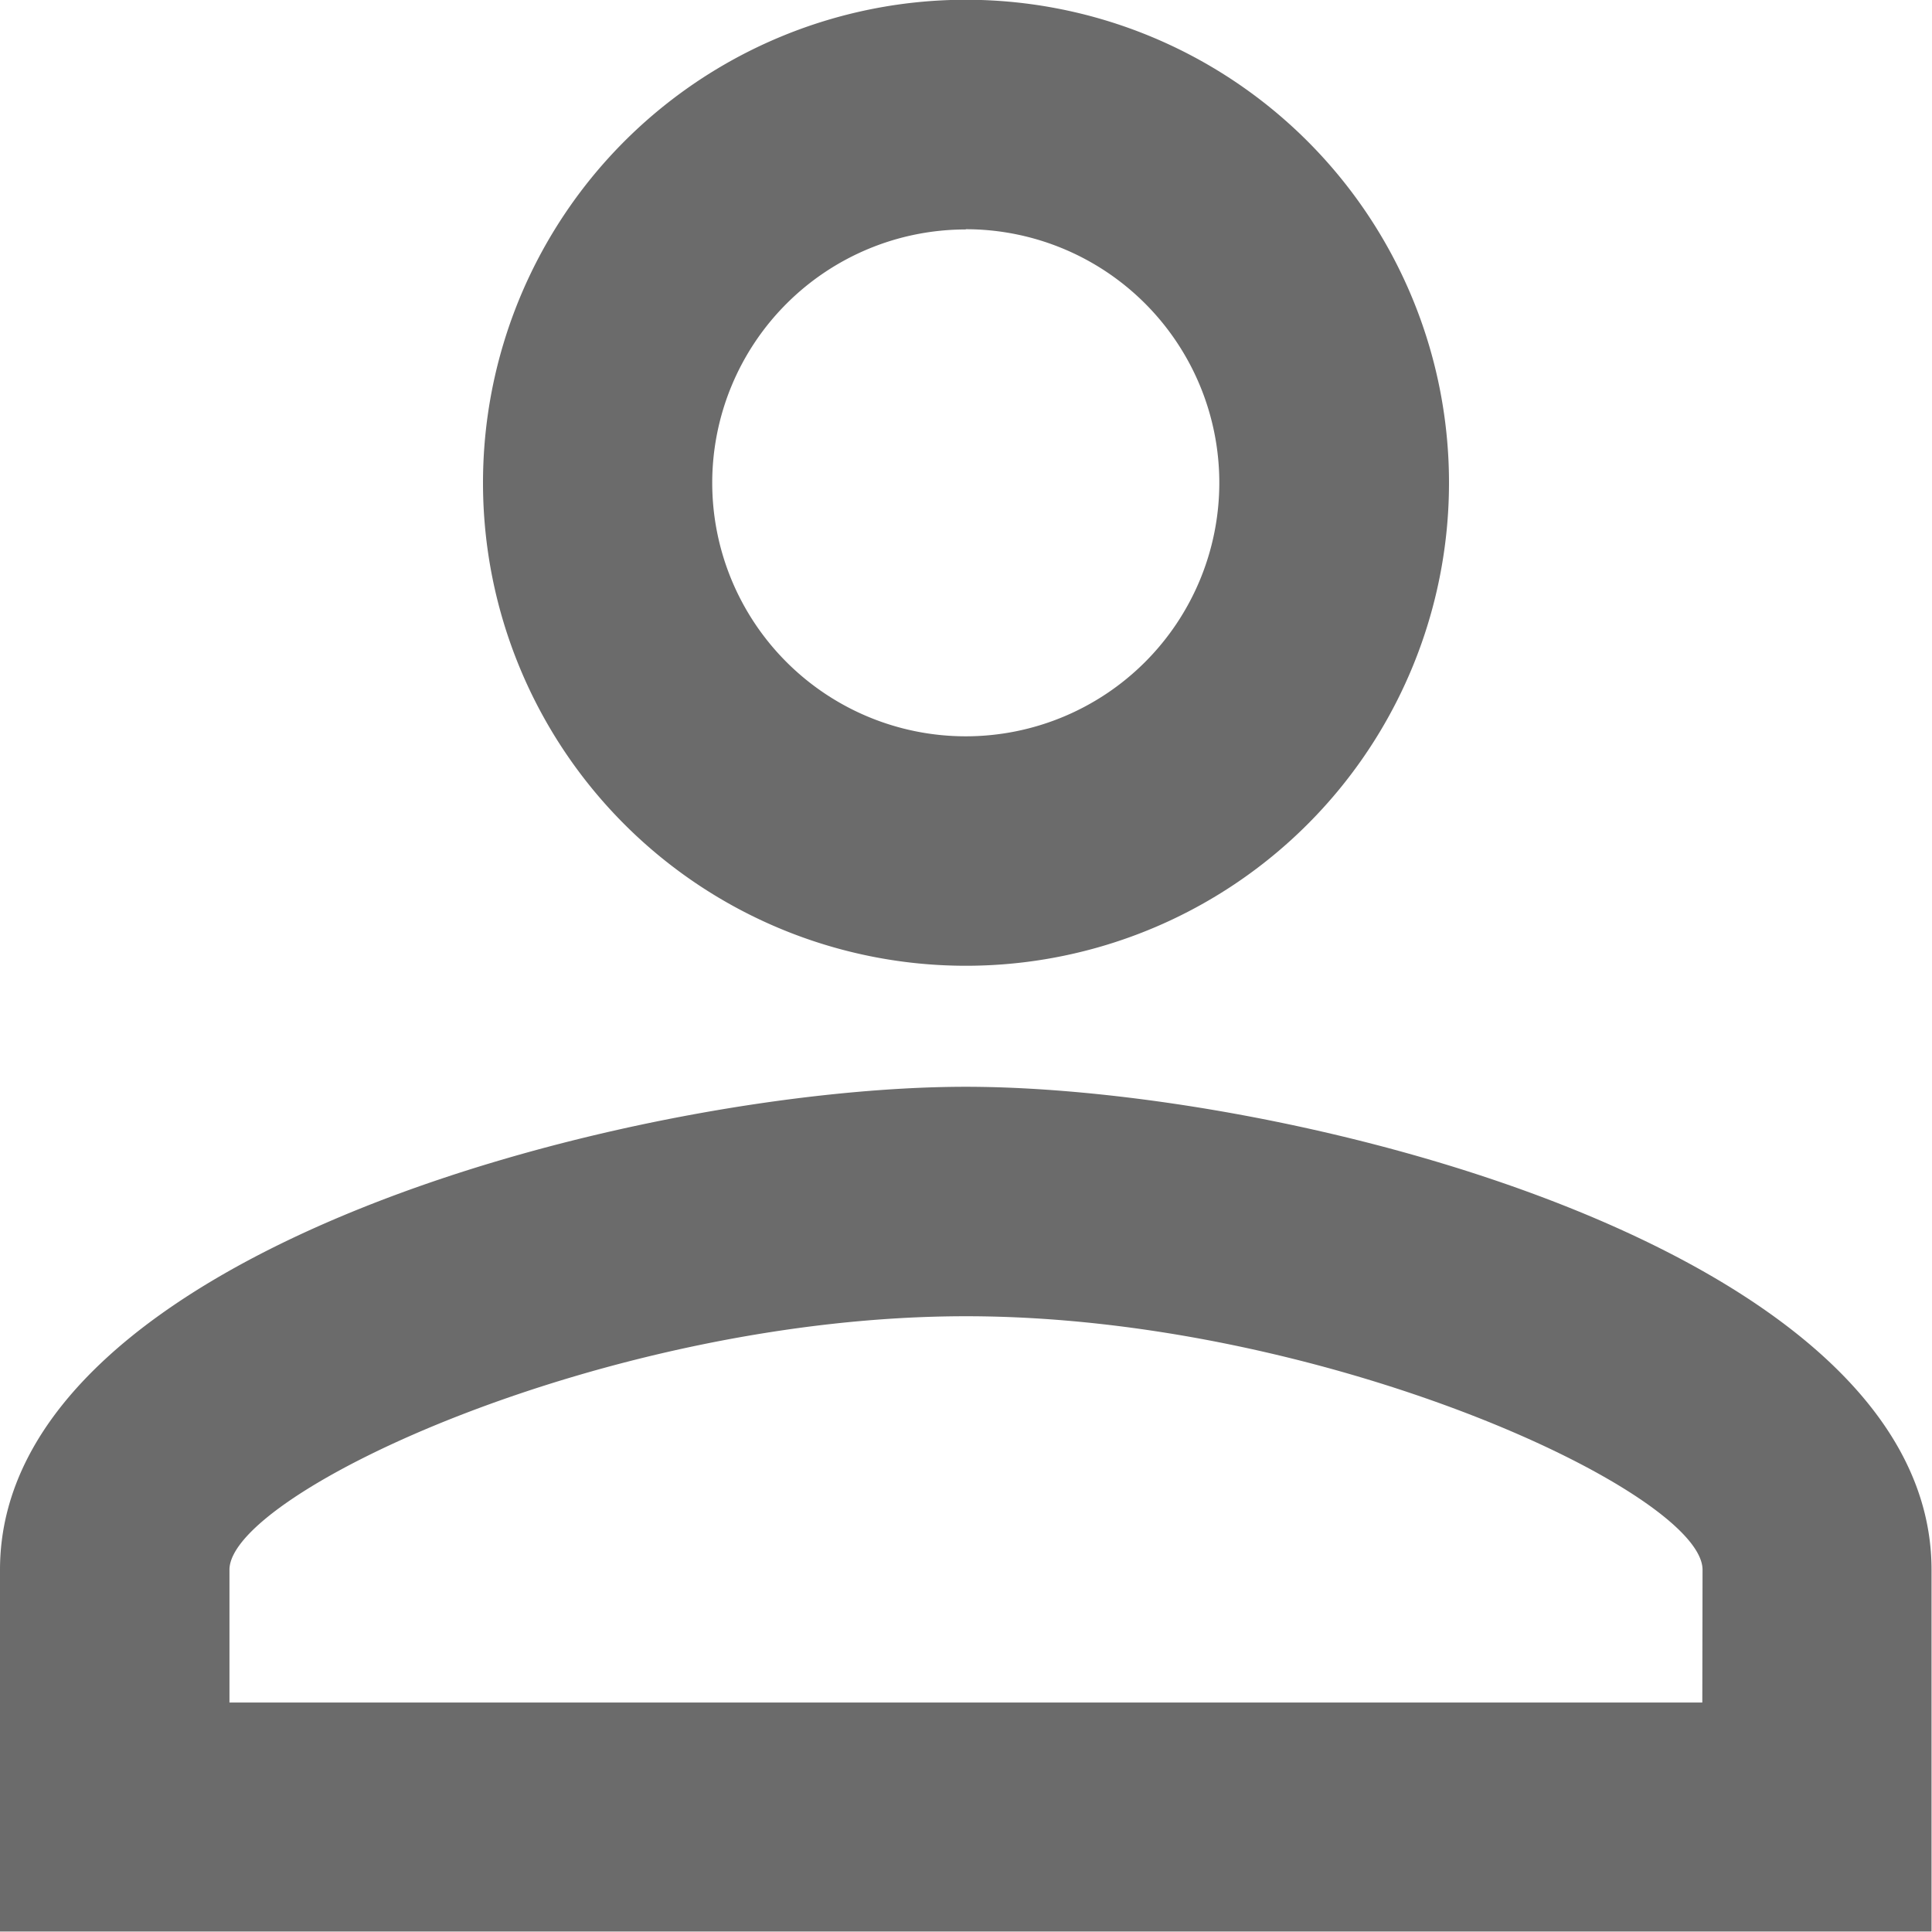 <svg xmlns="http://www.w3.org/2000/svg" width="16.604" height="16.604" viewBox="0 0 16.604 16.604">
  <path id="패스_6251" data-name="패스 6251" d="M12.3,13.34C9.531,13.34,4,14.73,4,17.491V20.6H20.6V17.491C20.6,14.73,15.073,13.34,12.3,13.34Zm6.33,5.292H5.972V17.491c0-.664,3.248-2.179,6.33-2.179s6.33,1.515,6.33,2.179ZM12.3,12.3A4.151,4.151,0,1,0,8.151,8.151,4.15,4.15,0,0,0,12.3,12.3Zm0-6.33a2.179,2.179,0,1,1-2.179,2.179A2.179,2.179,0,0,1,12.3,5.972Z" transform="translate(-4 -4)" fill="#6b6b6b"/>
</svg>

